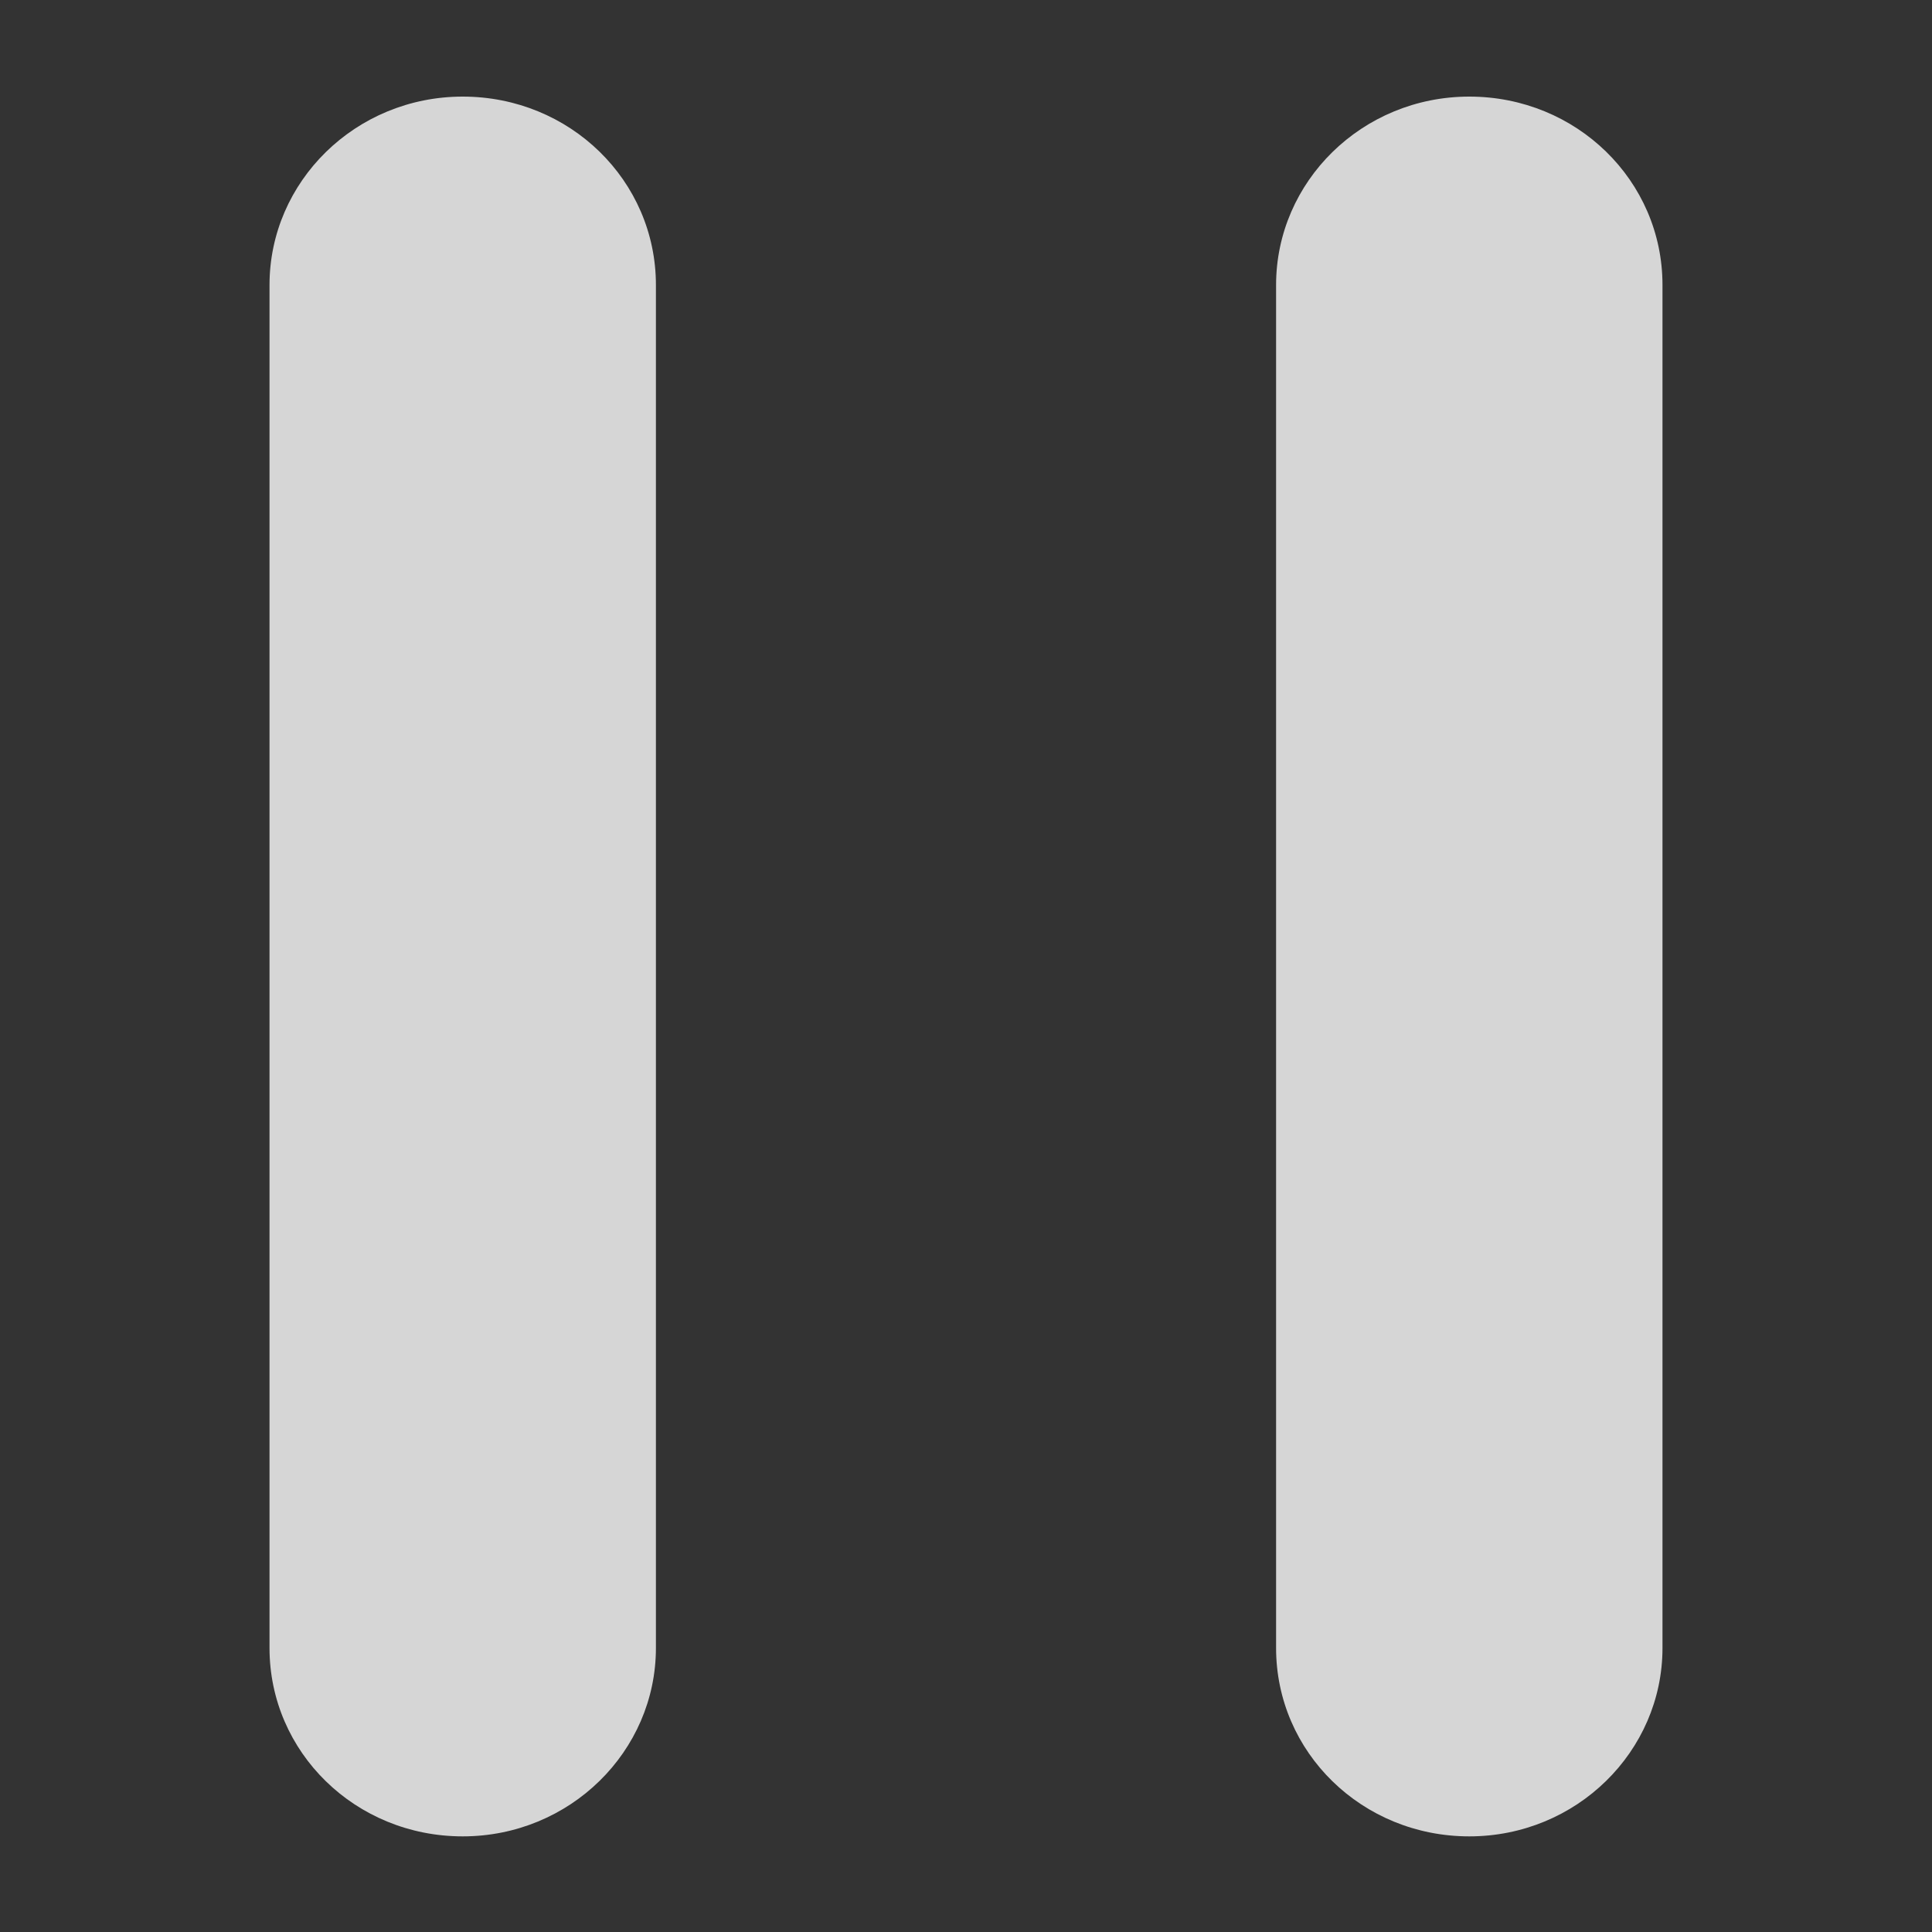 <?xml version="1.0" standalone="no"?><!DOCTYPE svg PUBLIC "-//W3C//DTD SVG 1.1//EN" "http://www.w3.org/Graphics/SVG/1.1/DTD/svg11.dtd"><svg t="1552282207706" class="icon" style="" viewBox="0 0 1024 1024" version="1.1" xmlns="http://www.w3.org/2000/svg" p-id="3150" xmlns:xlink="http://www.w3.org/1999/xlink" width="16" height="16"><rect x="0" y="0" width="1024" height="1024" fill="#333333" stroke="none"/><defs><style type="text/css"></style></defs><path d="M347.648 873.472c0 54.784-45.568 99.84-102.4 99.84s-102.4-44.544-102.4-99.84V151.04c0-54.784 45.568-99.84 102.4-99.84s102.4 44.544 102.4 99.84v722.432z m533.504 0c0 54.784-45.568 99.84-102.4 99.84s-102.4-44.544-102.4-99.84V151.04c0-54.784 45.568-99.84 102.4-99.84s102.4 44.544 102.4 99.84v722.432z" fill="#ffffff" p-id="3151" opacity="0.8"></path></svg>

